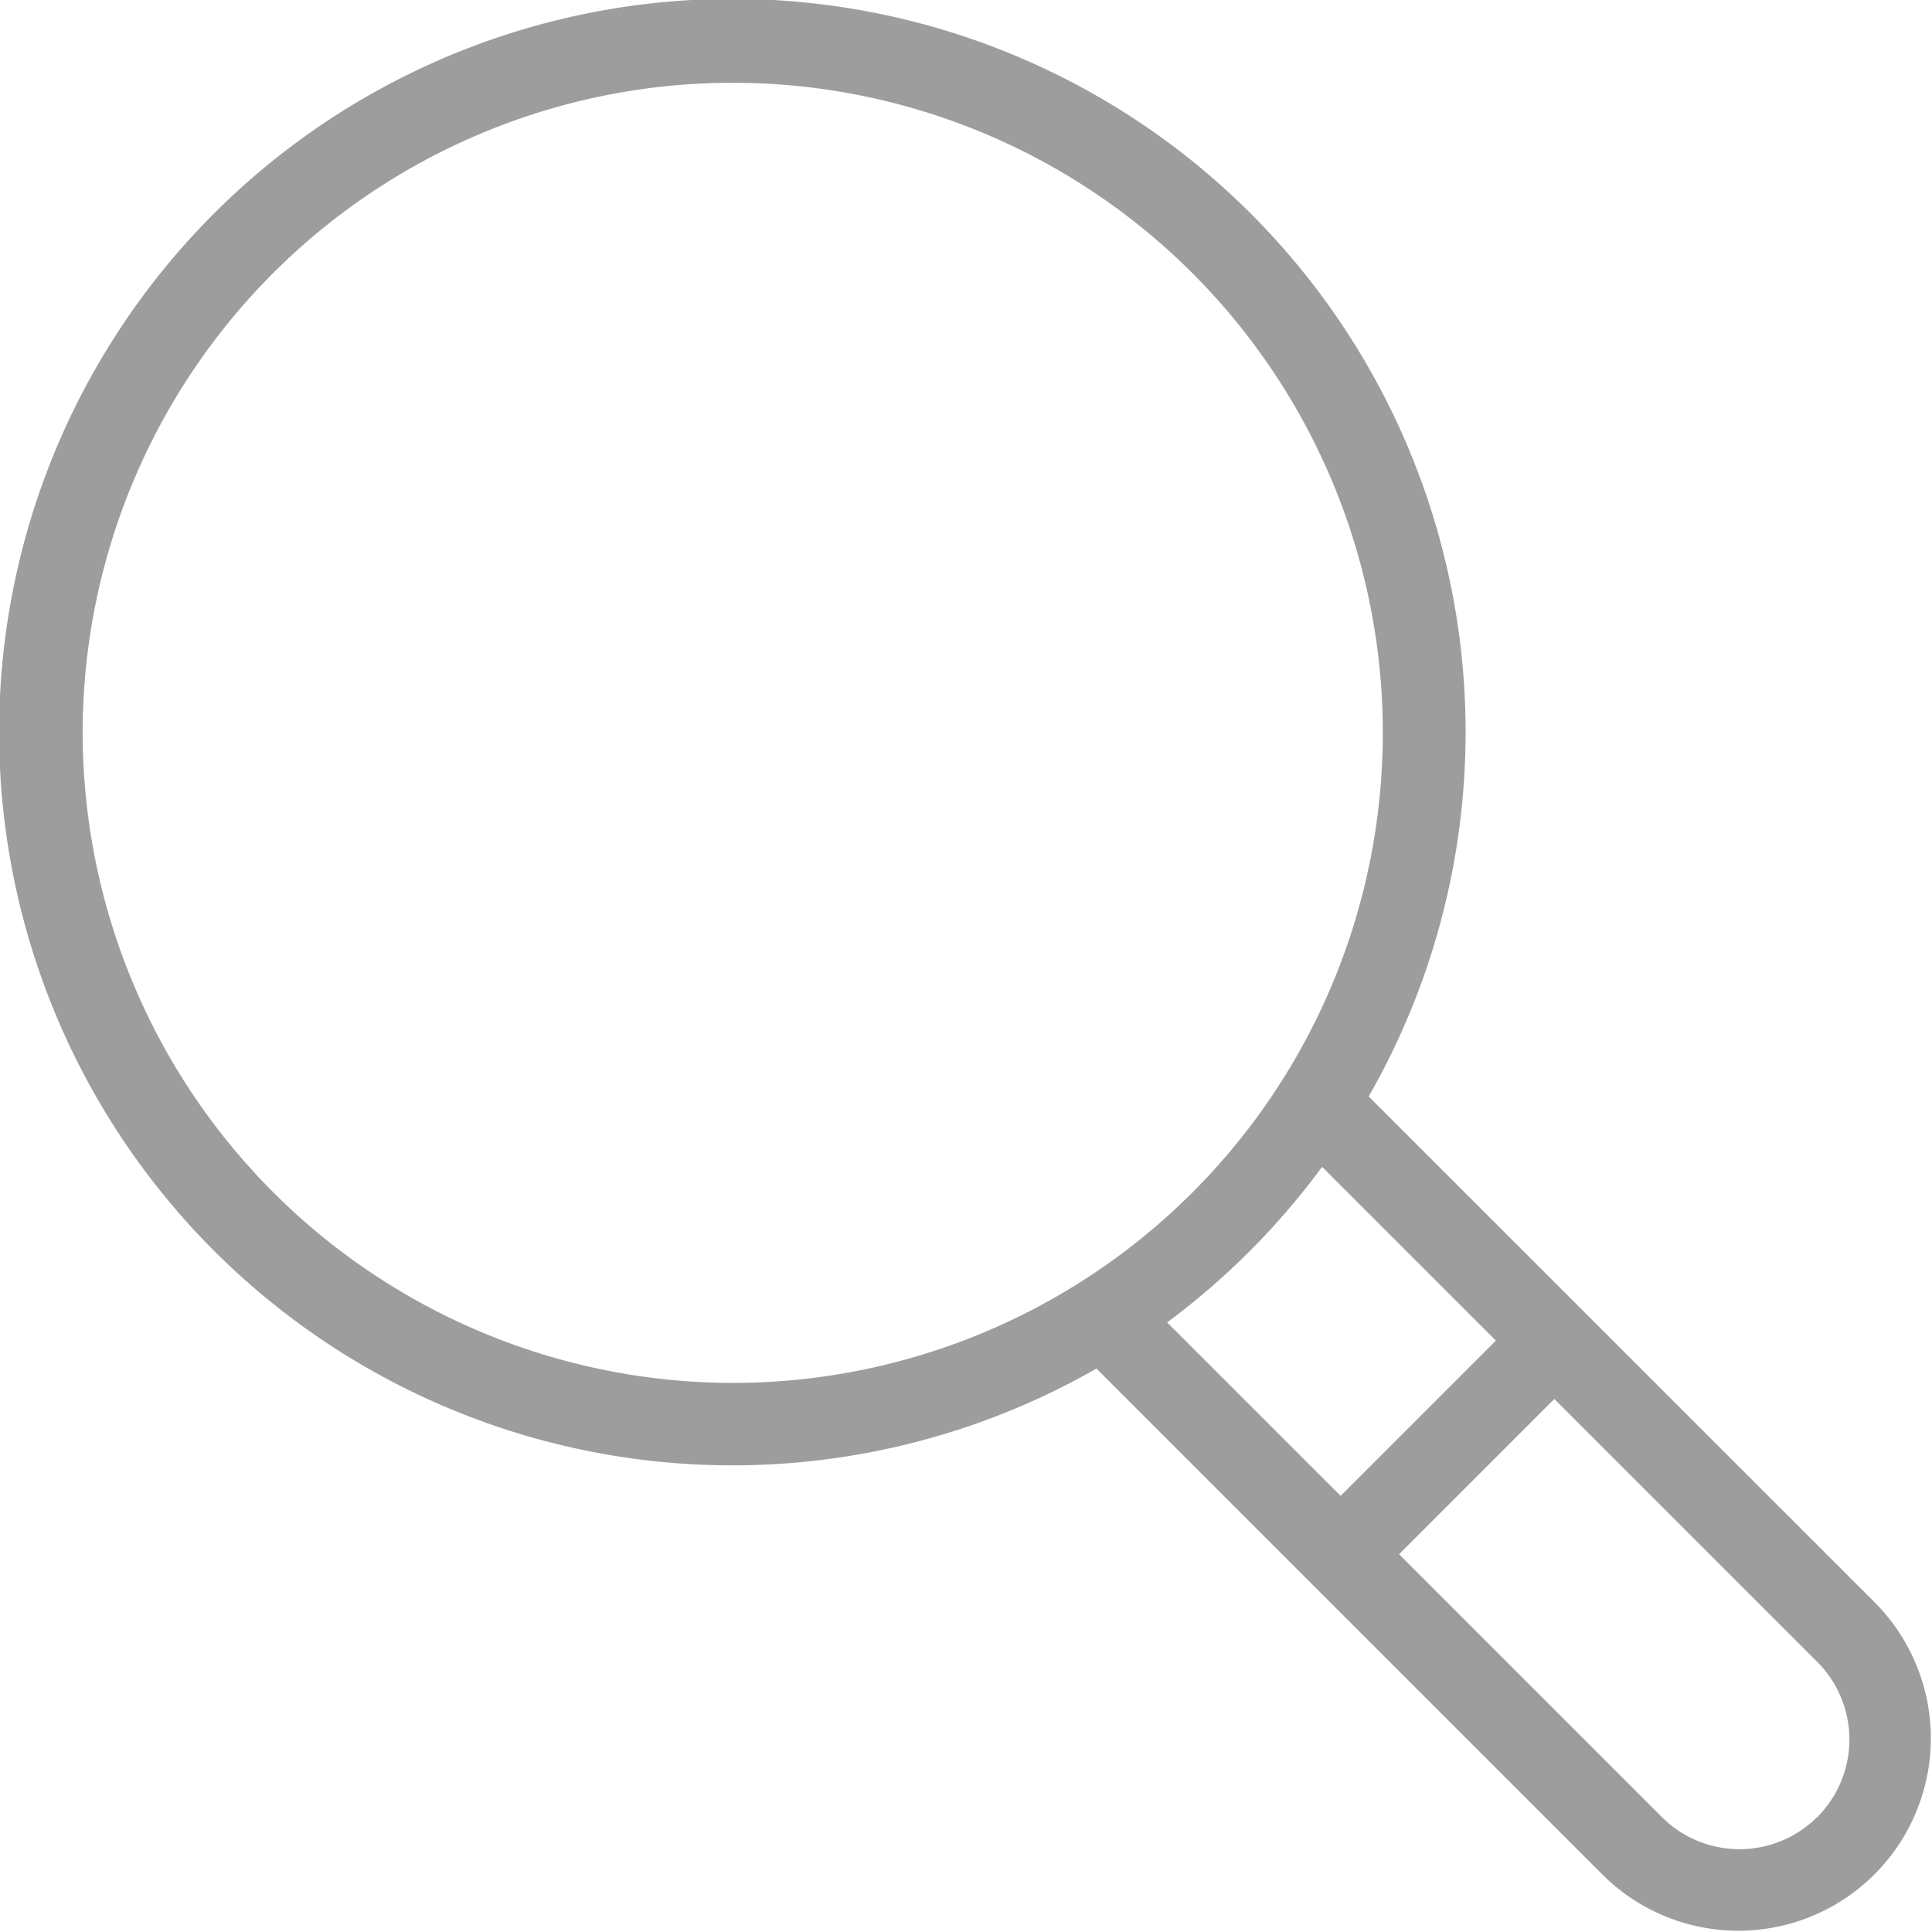 <svg xmlns="http://www.w3.org/2000/svg" width="19" height="19" viewBox="0 0 19 19"><path d="M13.46,10.783a7.211,7.211,0,1,0-2.677,2.676l4.986,4.986a1.893,1.893,0,0,0,2.677-2.677ZM.813,7.206A6.393,6.393,0,1,1,7.206,13.6,6.4,6.4,0,0,1,.813,7.206Zm12.192,4.272,1.706,1.706-1.527,1.527-1.706-1.706A7.27,7.27,0,0,0,13,11.478Zm4.865,6.392a1.08,1.08,0,0,1-1.526,0l-2.585-2.585,1.527-1.527,2.585,2.585A1.08,1.08,0,0,1,17.871,17.871Z" transform="translate(0)" fill="#9d9d9d"/></svg>